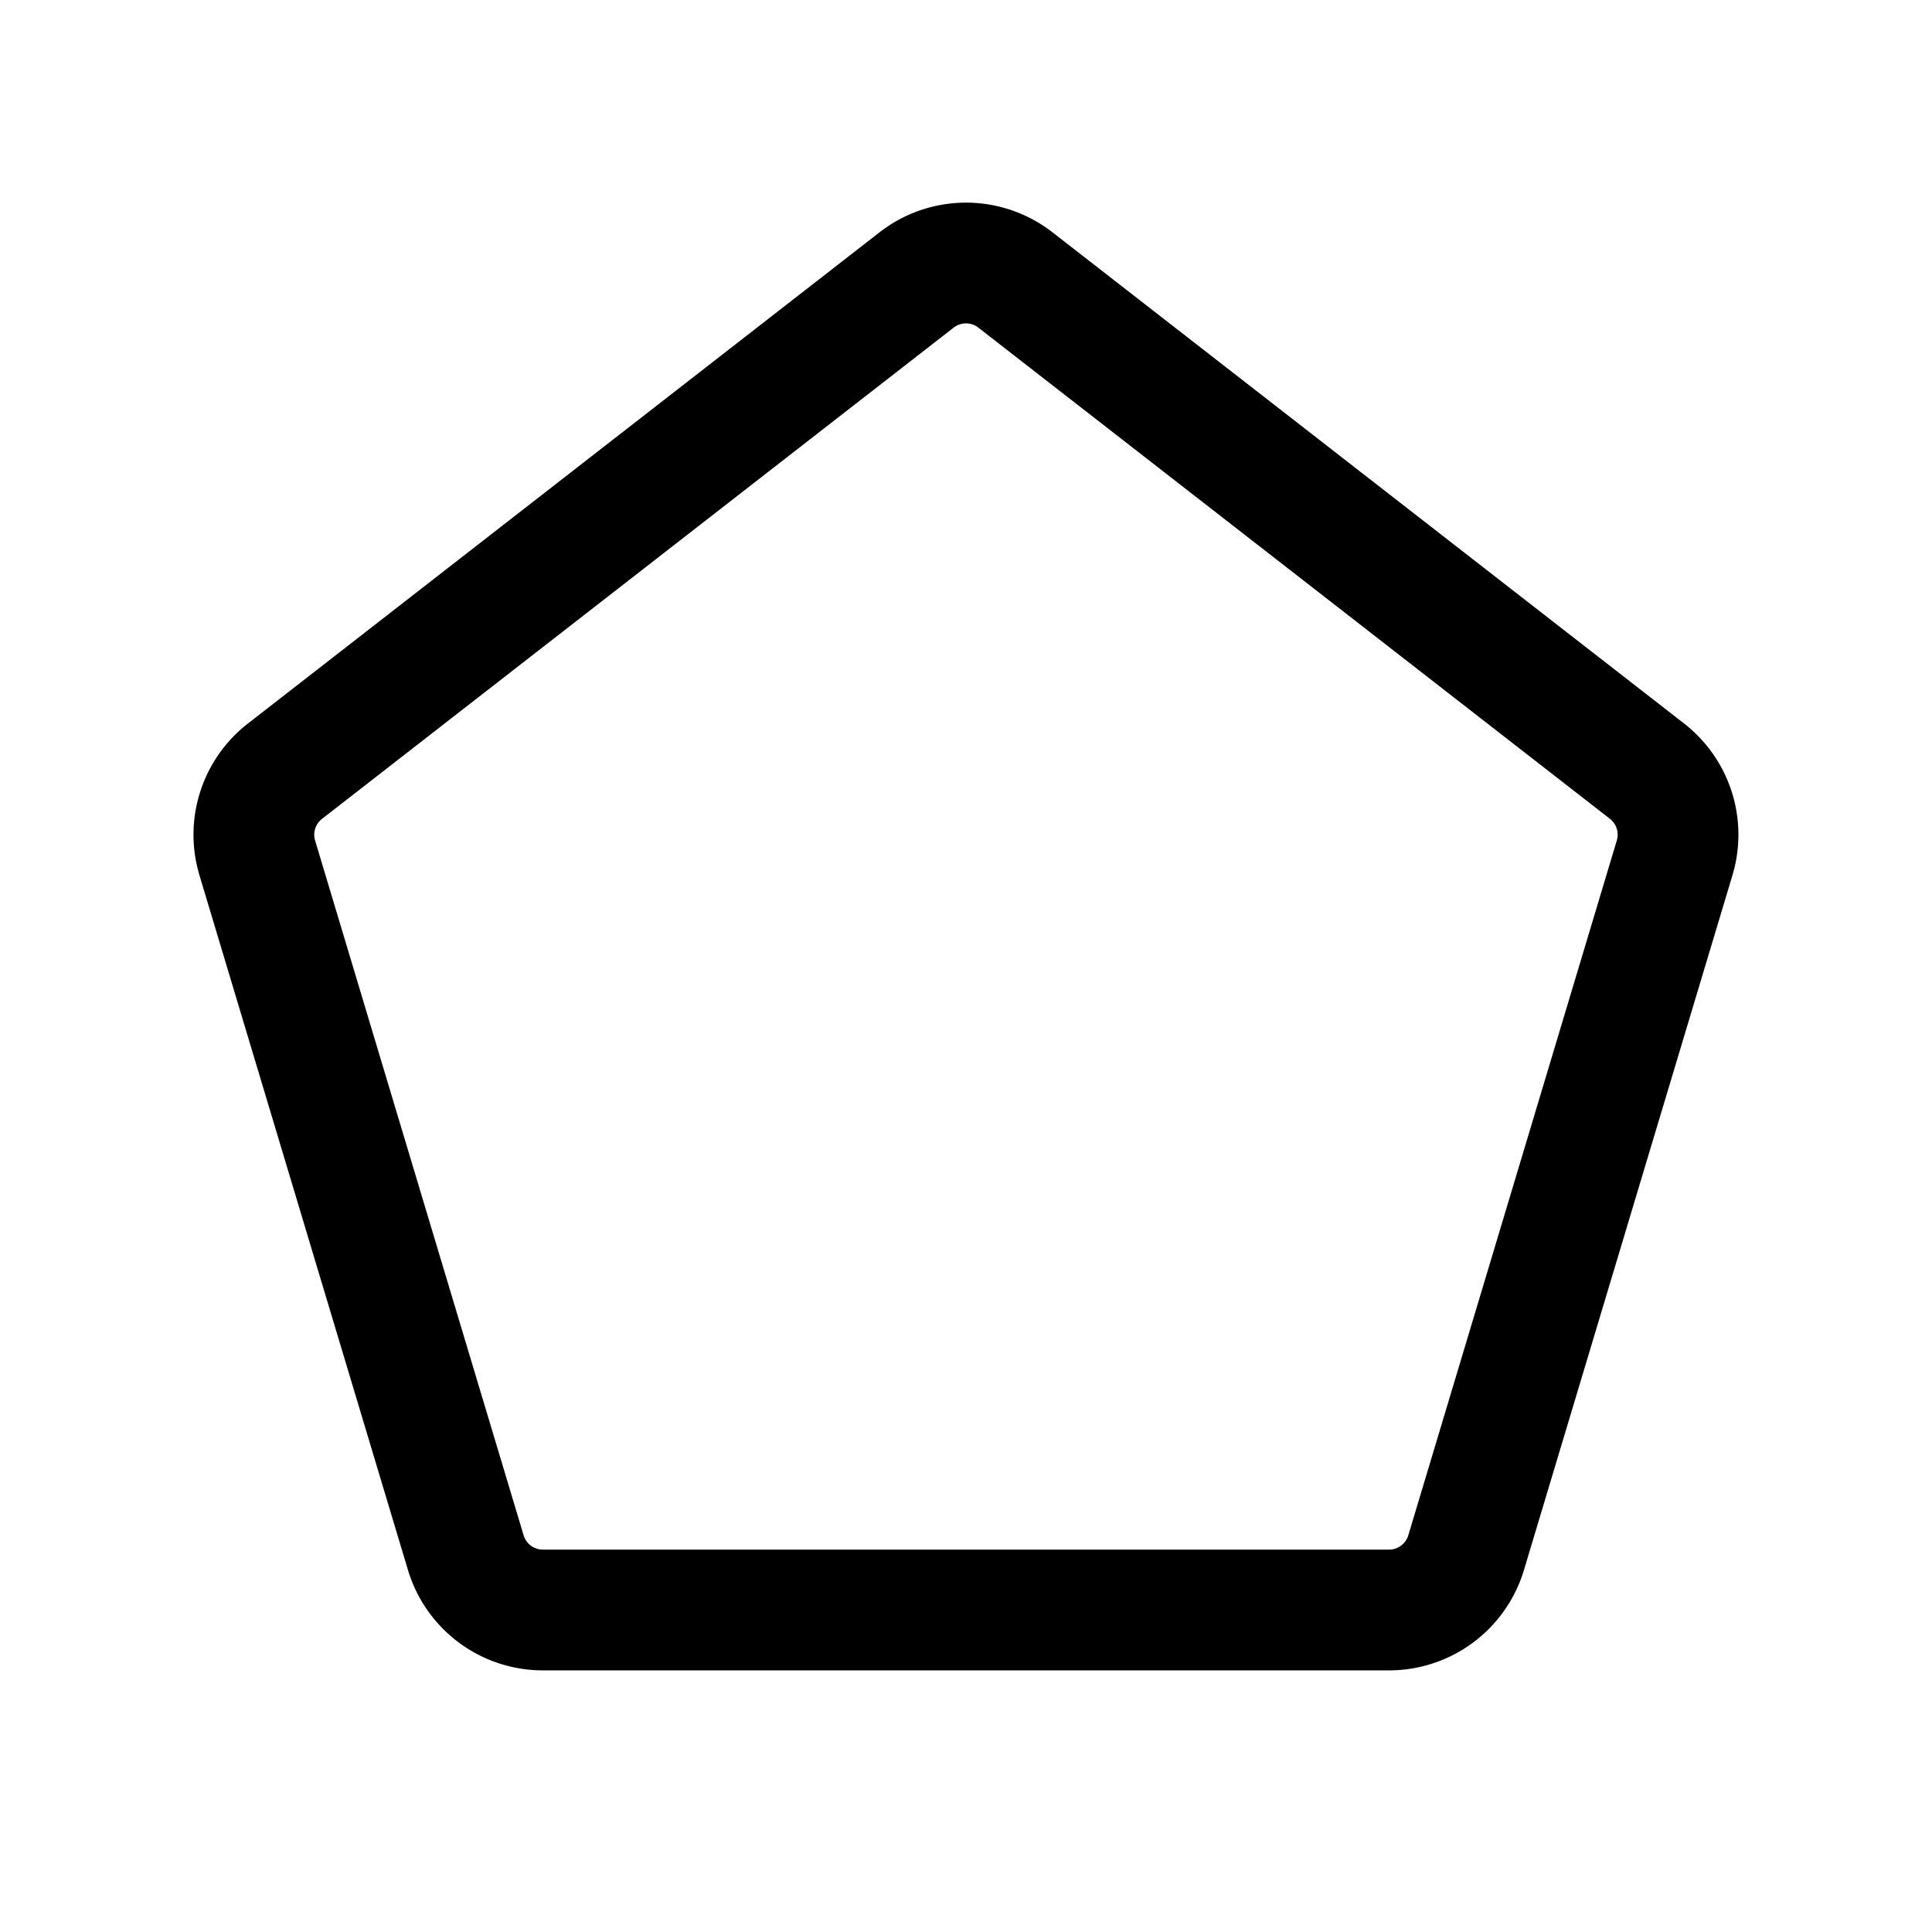 <svg id="pentagon" xmlns="http://www.w3.org/2000/svg" fill="none" viewBox="0 0 24 24"><path stroke="currentColor" stroke-linecap="round" stroke-linejoin="round" stroke-width="1.5" d="m3.54 9.58 7.846-6.102a1 1 0 0 1 1.228 0l7.845 6.101a1 1 0 0 1 .344 1.077l-2.59 8.631a1 1 0 0 1-.957.713H6.744a1 1 0 0 1-.958-.713l-2.59-8.63a1 1 0 0 1 .345-1.078" /></svg>